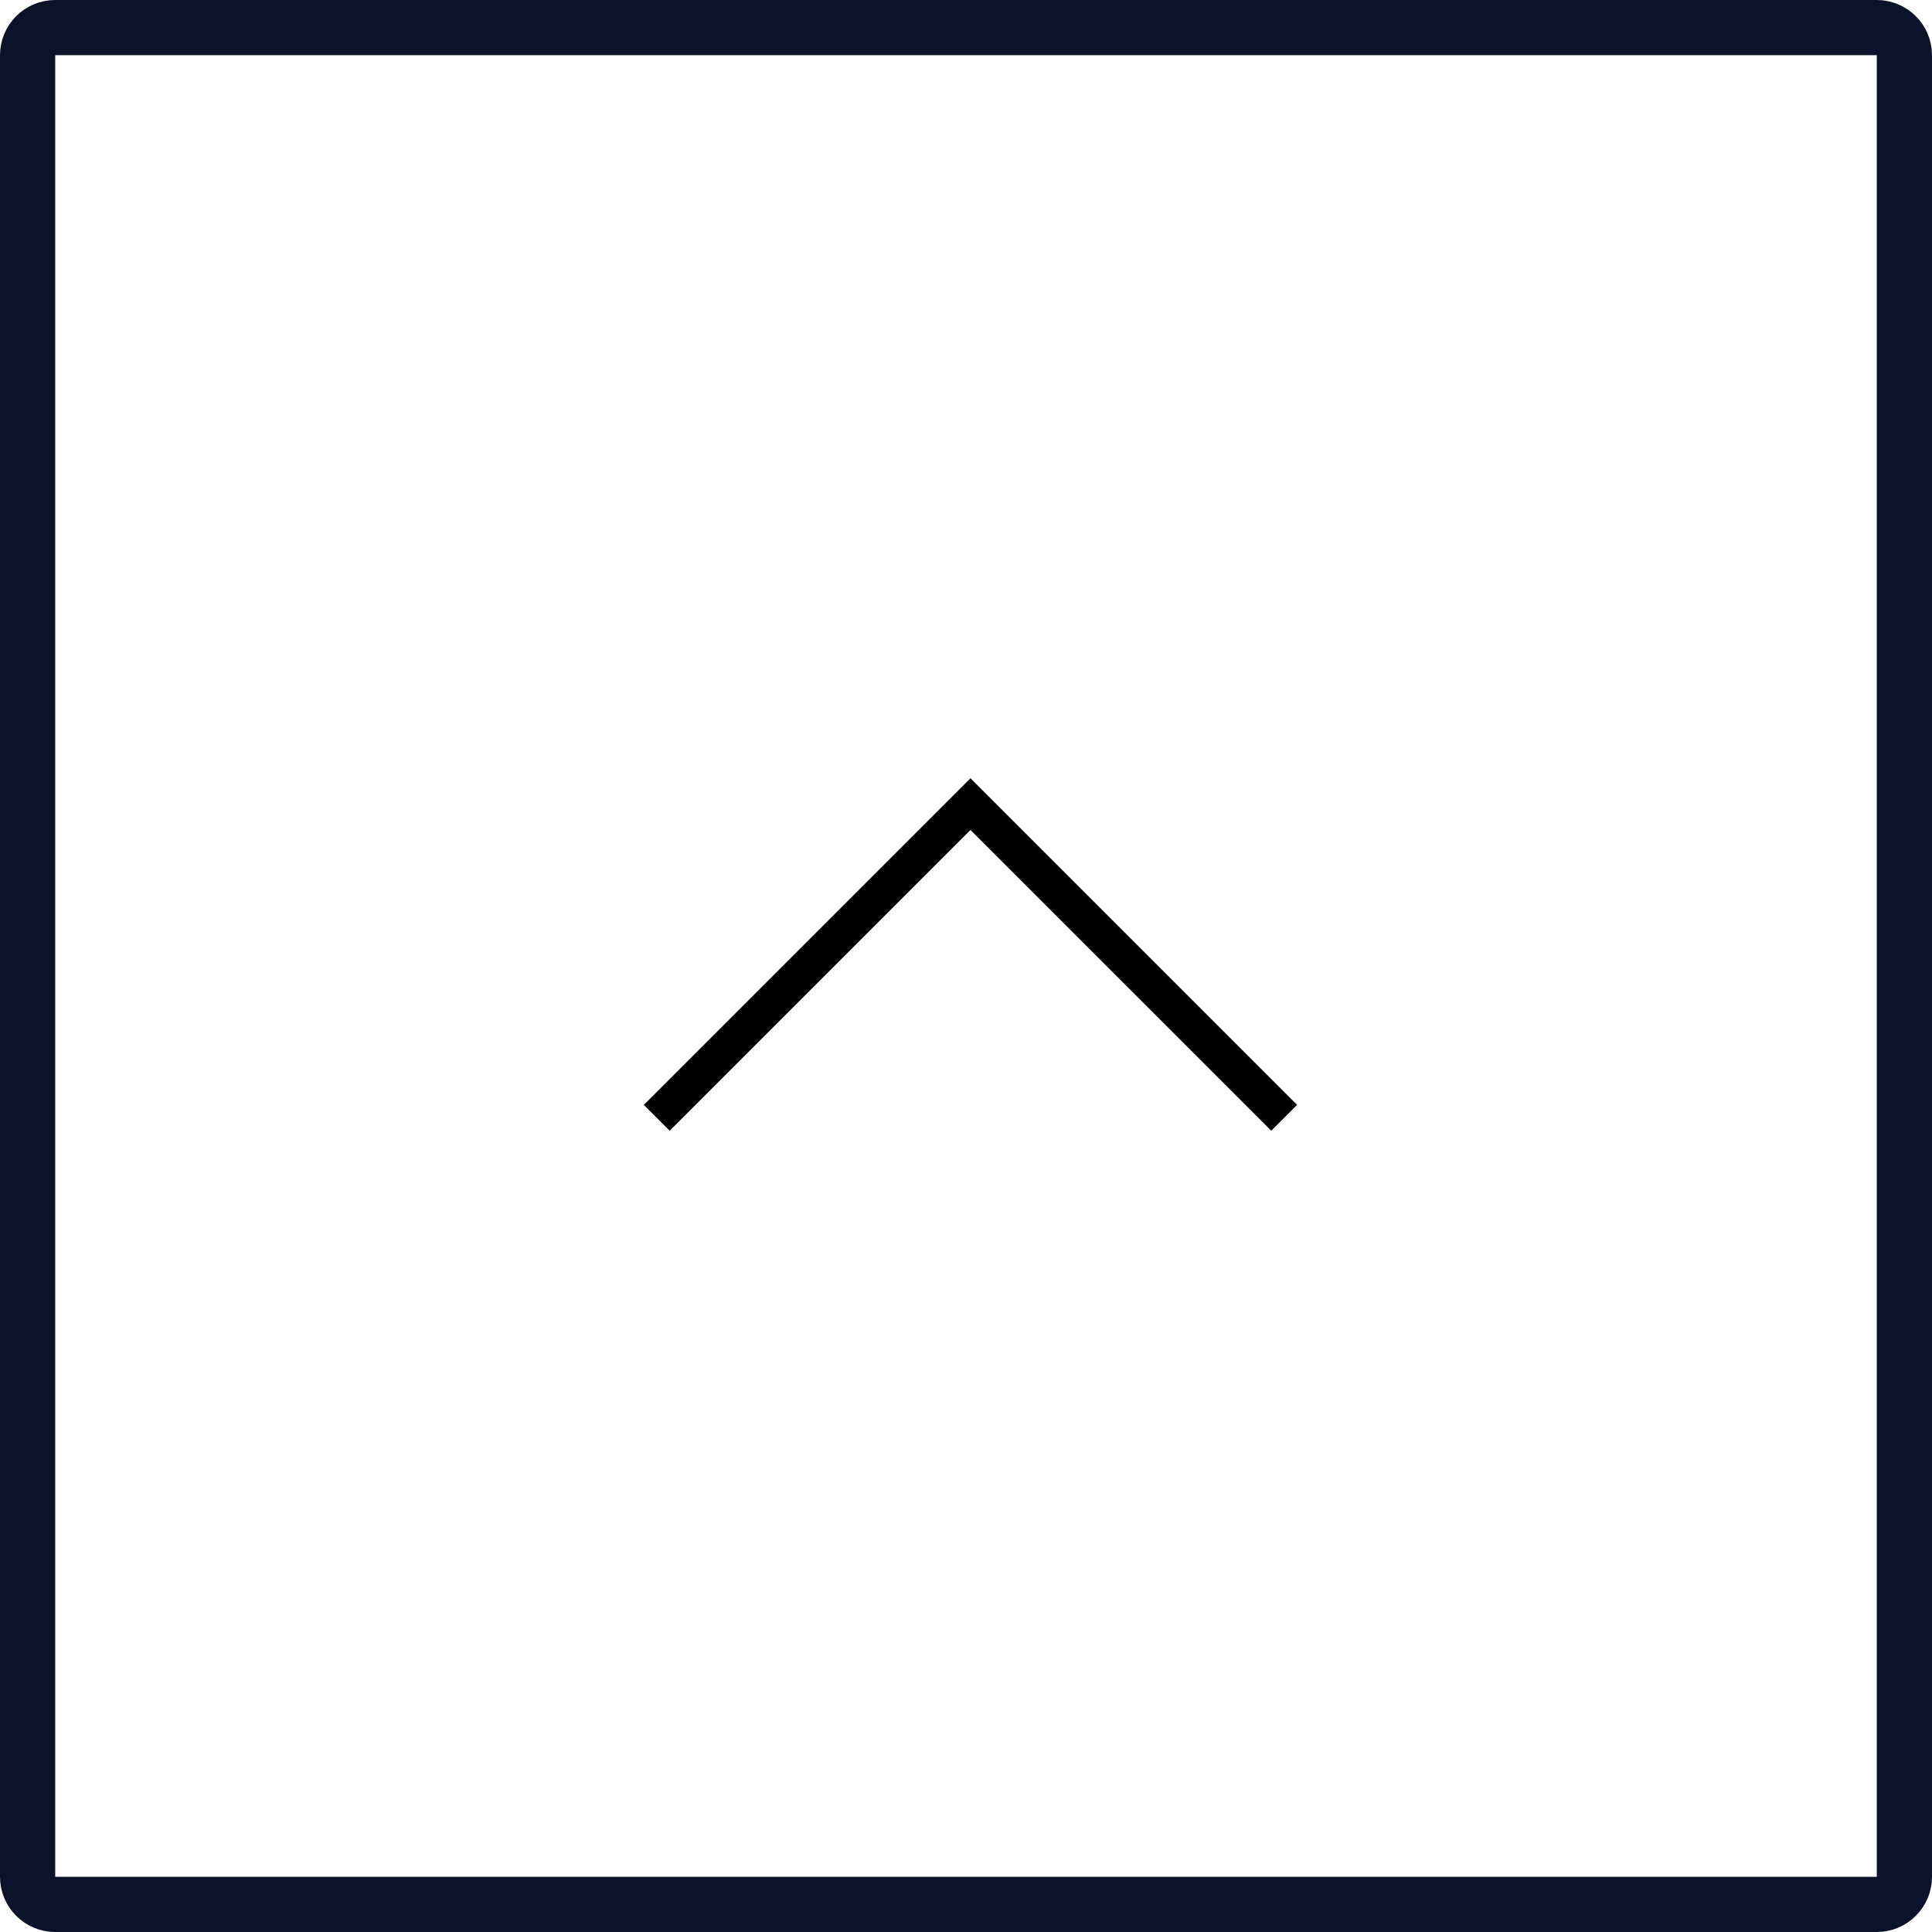 <svg xmlns="http://www.w3.org/2000/svg" width="40" height="40" viewBox="0 0 70 70" fill="none">
  <path d="M1 2C1 1.448 1.448 1 2 1H68C68.552 1 69 1.448 69 2V68C69 68.552 68.552 69 68 69H2C1.448 69 1 68.552 1 68V2Z" stroke="#0B132B" stroke-width="2"/>
  <path d="M46.997 40.032L46.06 40.969L35.869 30.779L35.162 30.072L34.455 30.779L24.265 40.969L23.327 40.032L35.162 28.197L46.997 40.032Z" fill="black" stroke-width="2"/>
</svg>